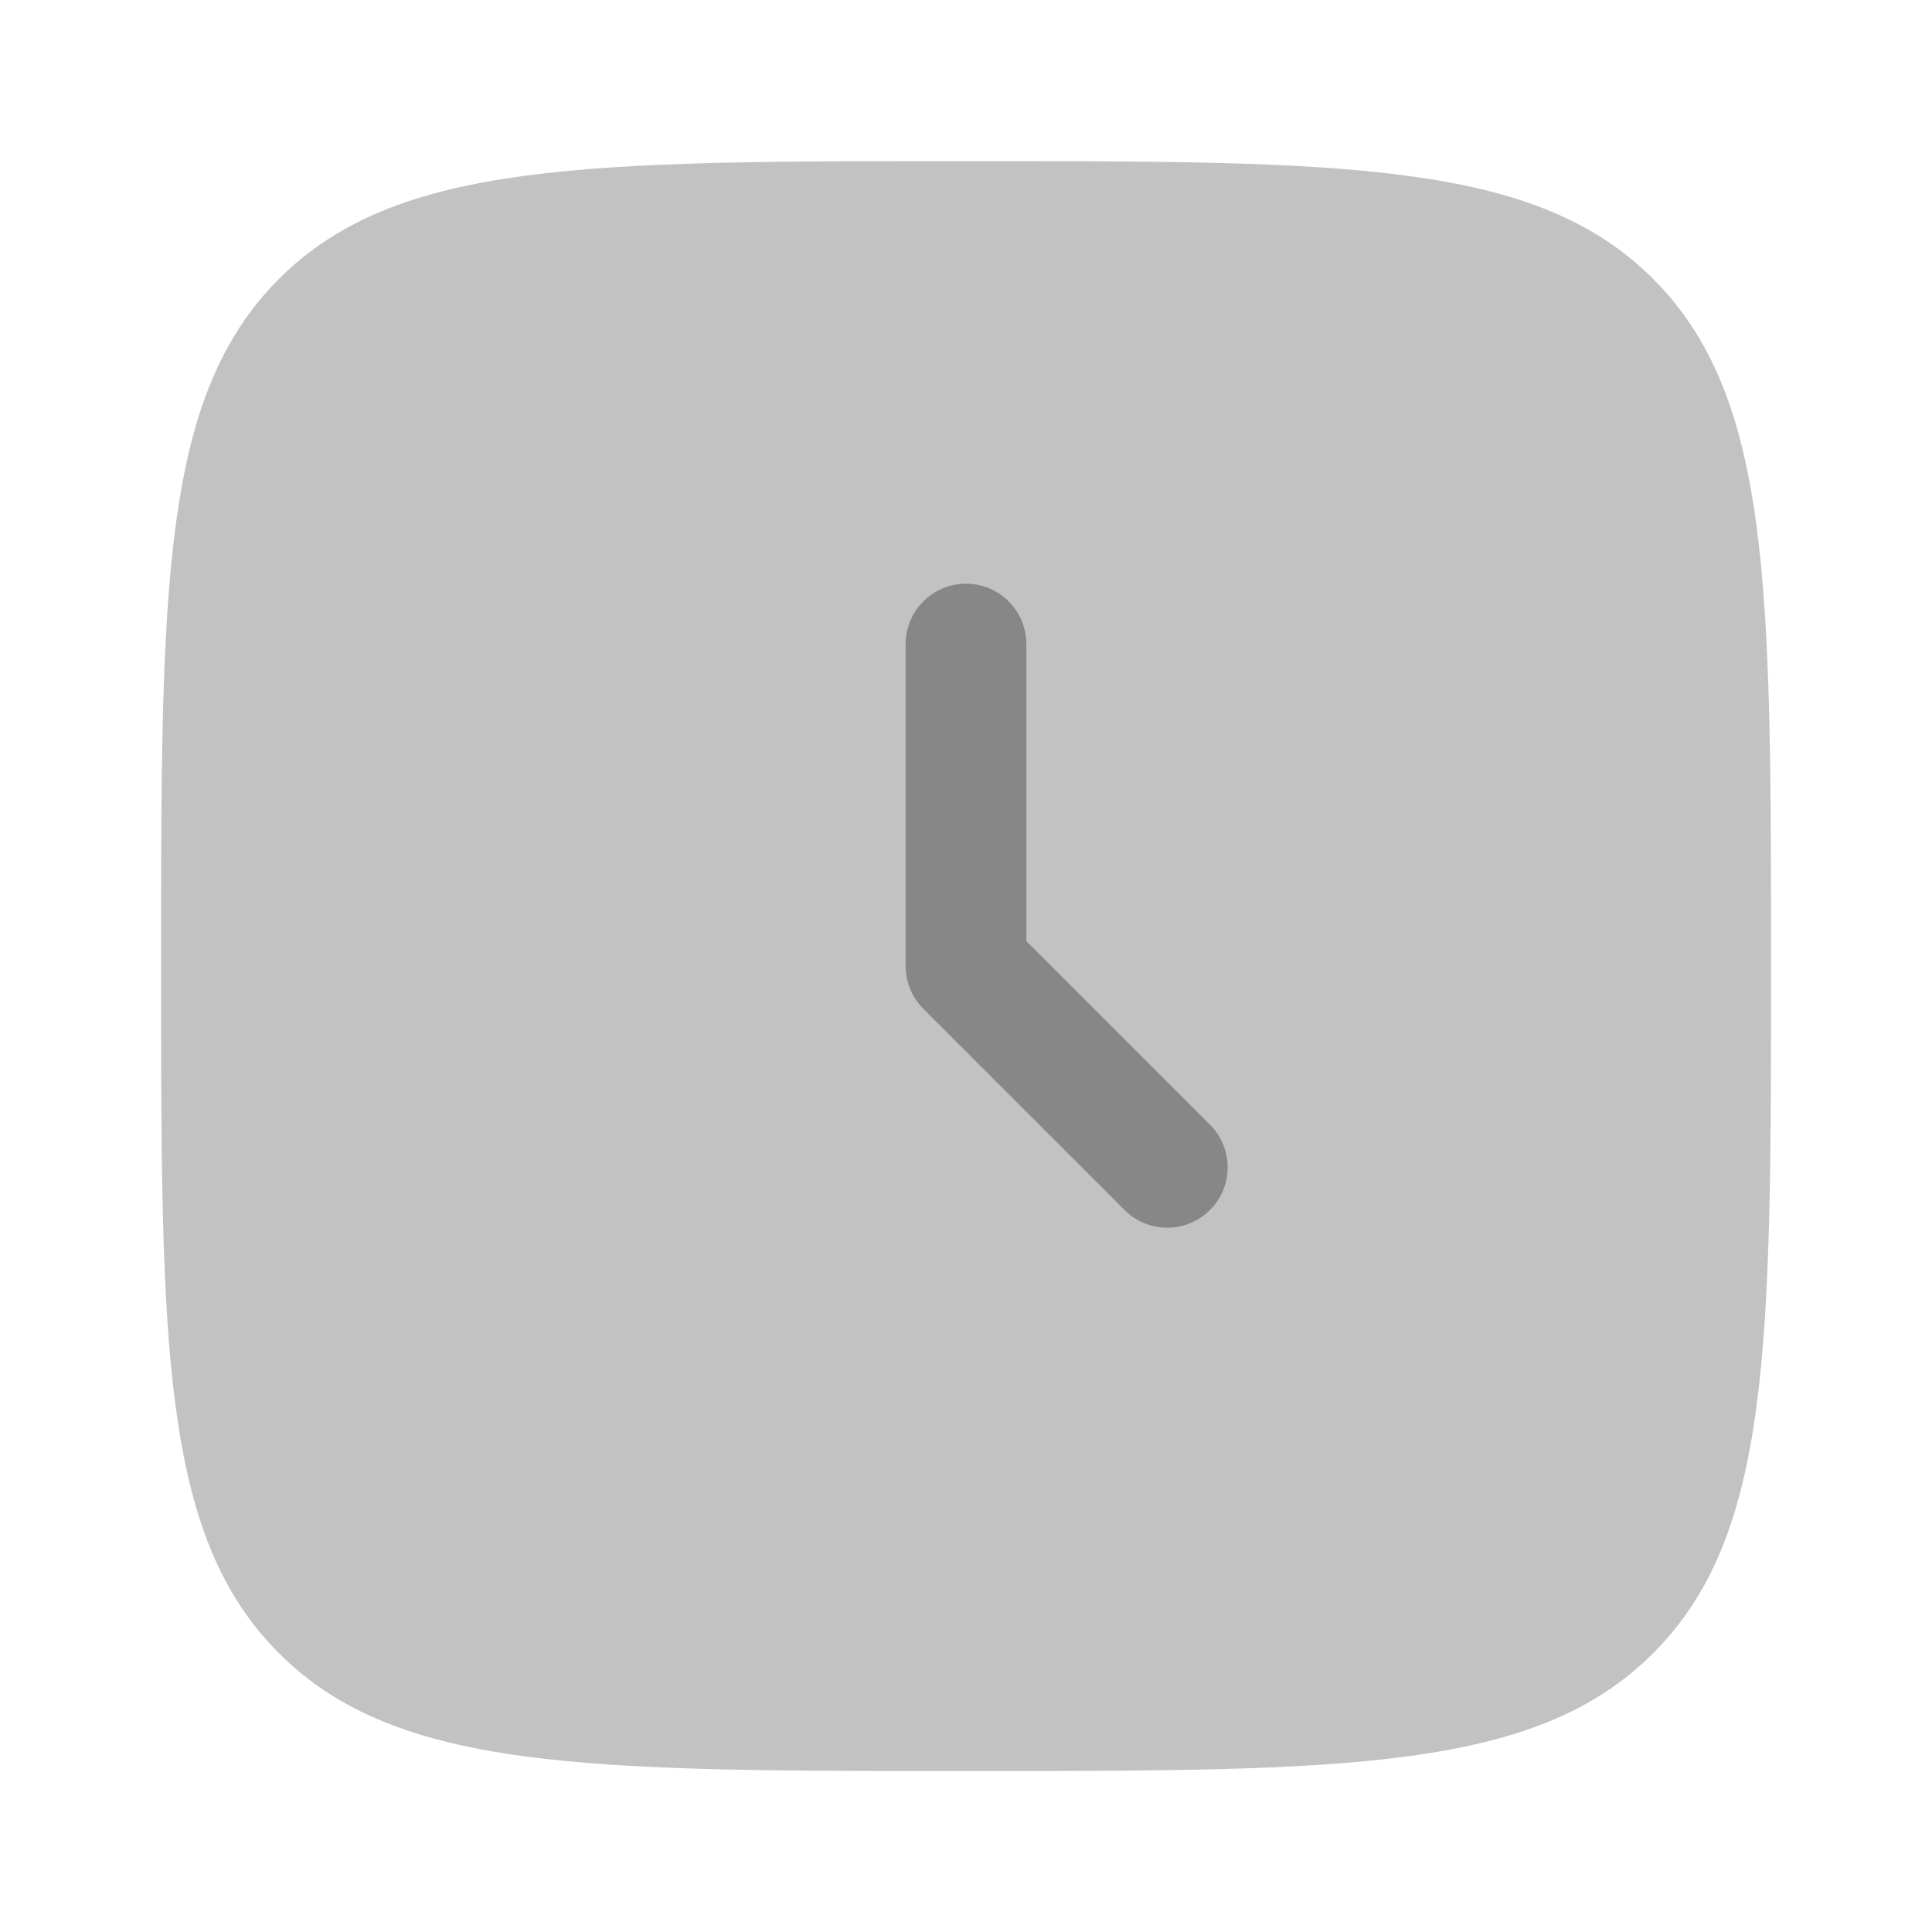 <svg width="16" height="16" viewBox="0 0 16 16" fill="none" xmlns="http://www.w3.org/2000/svg">
<path opacity="0.5" d="M2.31 13.691C3.287 14.667 4.858 14.667 8.001 14.667C11.143 14.667 12.715 14.667 13.691 13.691C14.667 12.715 14.667 11.143 14.667 8.001C14.667 4.858 14.667 3.287 13.691 2.31C12.715 1.334 11.143 1.334 8.001 1.334C4.858 1.334 3.287 1.334 2.31 2.31C1.334 3.287 1.334 4.858 1.334 8.001C1.334 11.143 1.334 12.715 2.31 13.691Z" fill="#878787"/>
<path fill-rule="evenodd" clip-rule="evenodd" d="M8 4.834C8.276 4.834 8.5 5.058 8.5 5.334V7.794L10.02 9.314C10.216 9.509 10.216 9.826 10.02 10.021C9.825 10.216 9.508 10.216 9.313 10.021L7.646 8.354C7.553 8.26 7.5 8.133 7.5 8.001V5.334C7.5 5.058 7.724 4.834 8 4.834Z" fill="#878787"/>
</svg>
